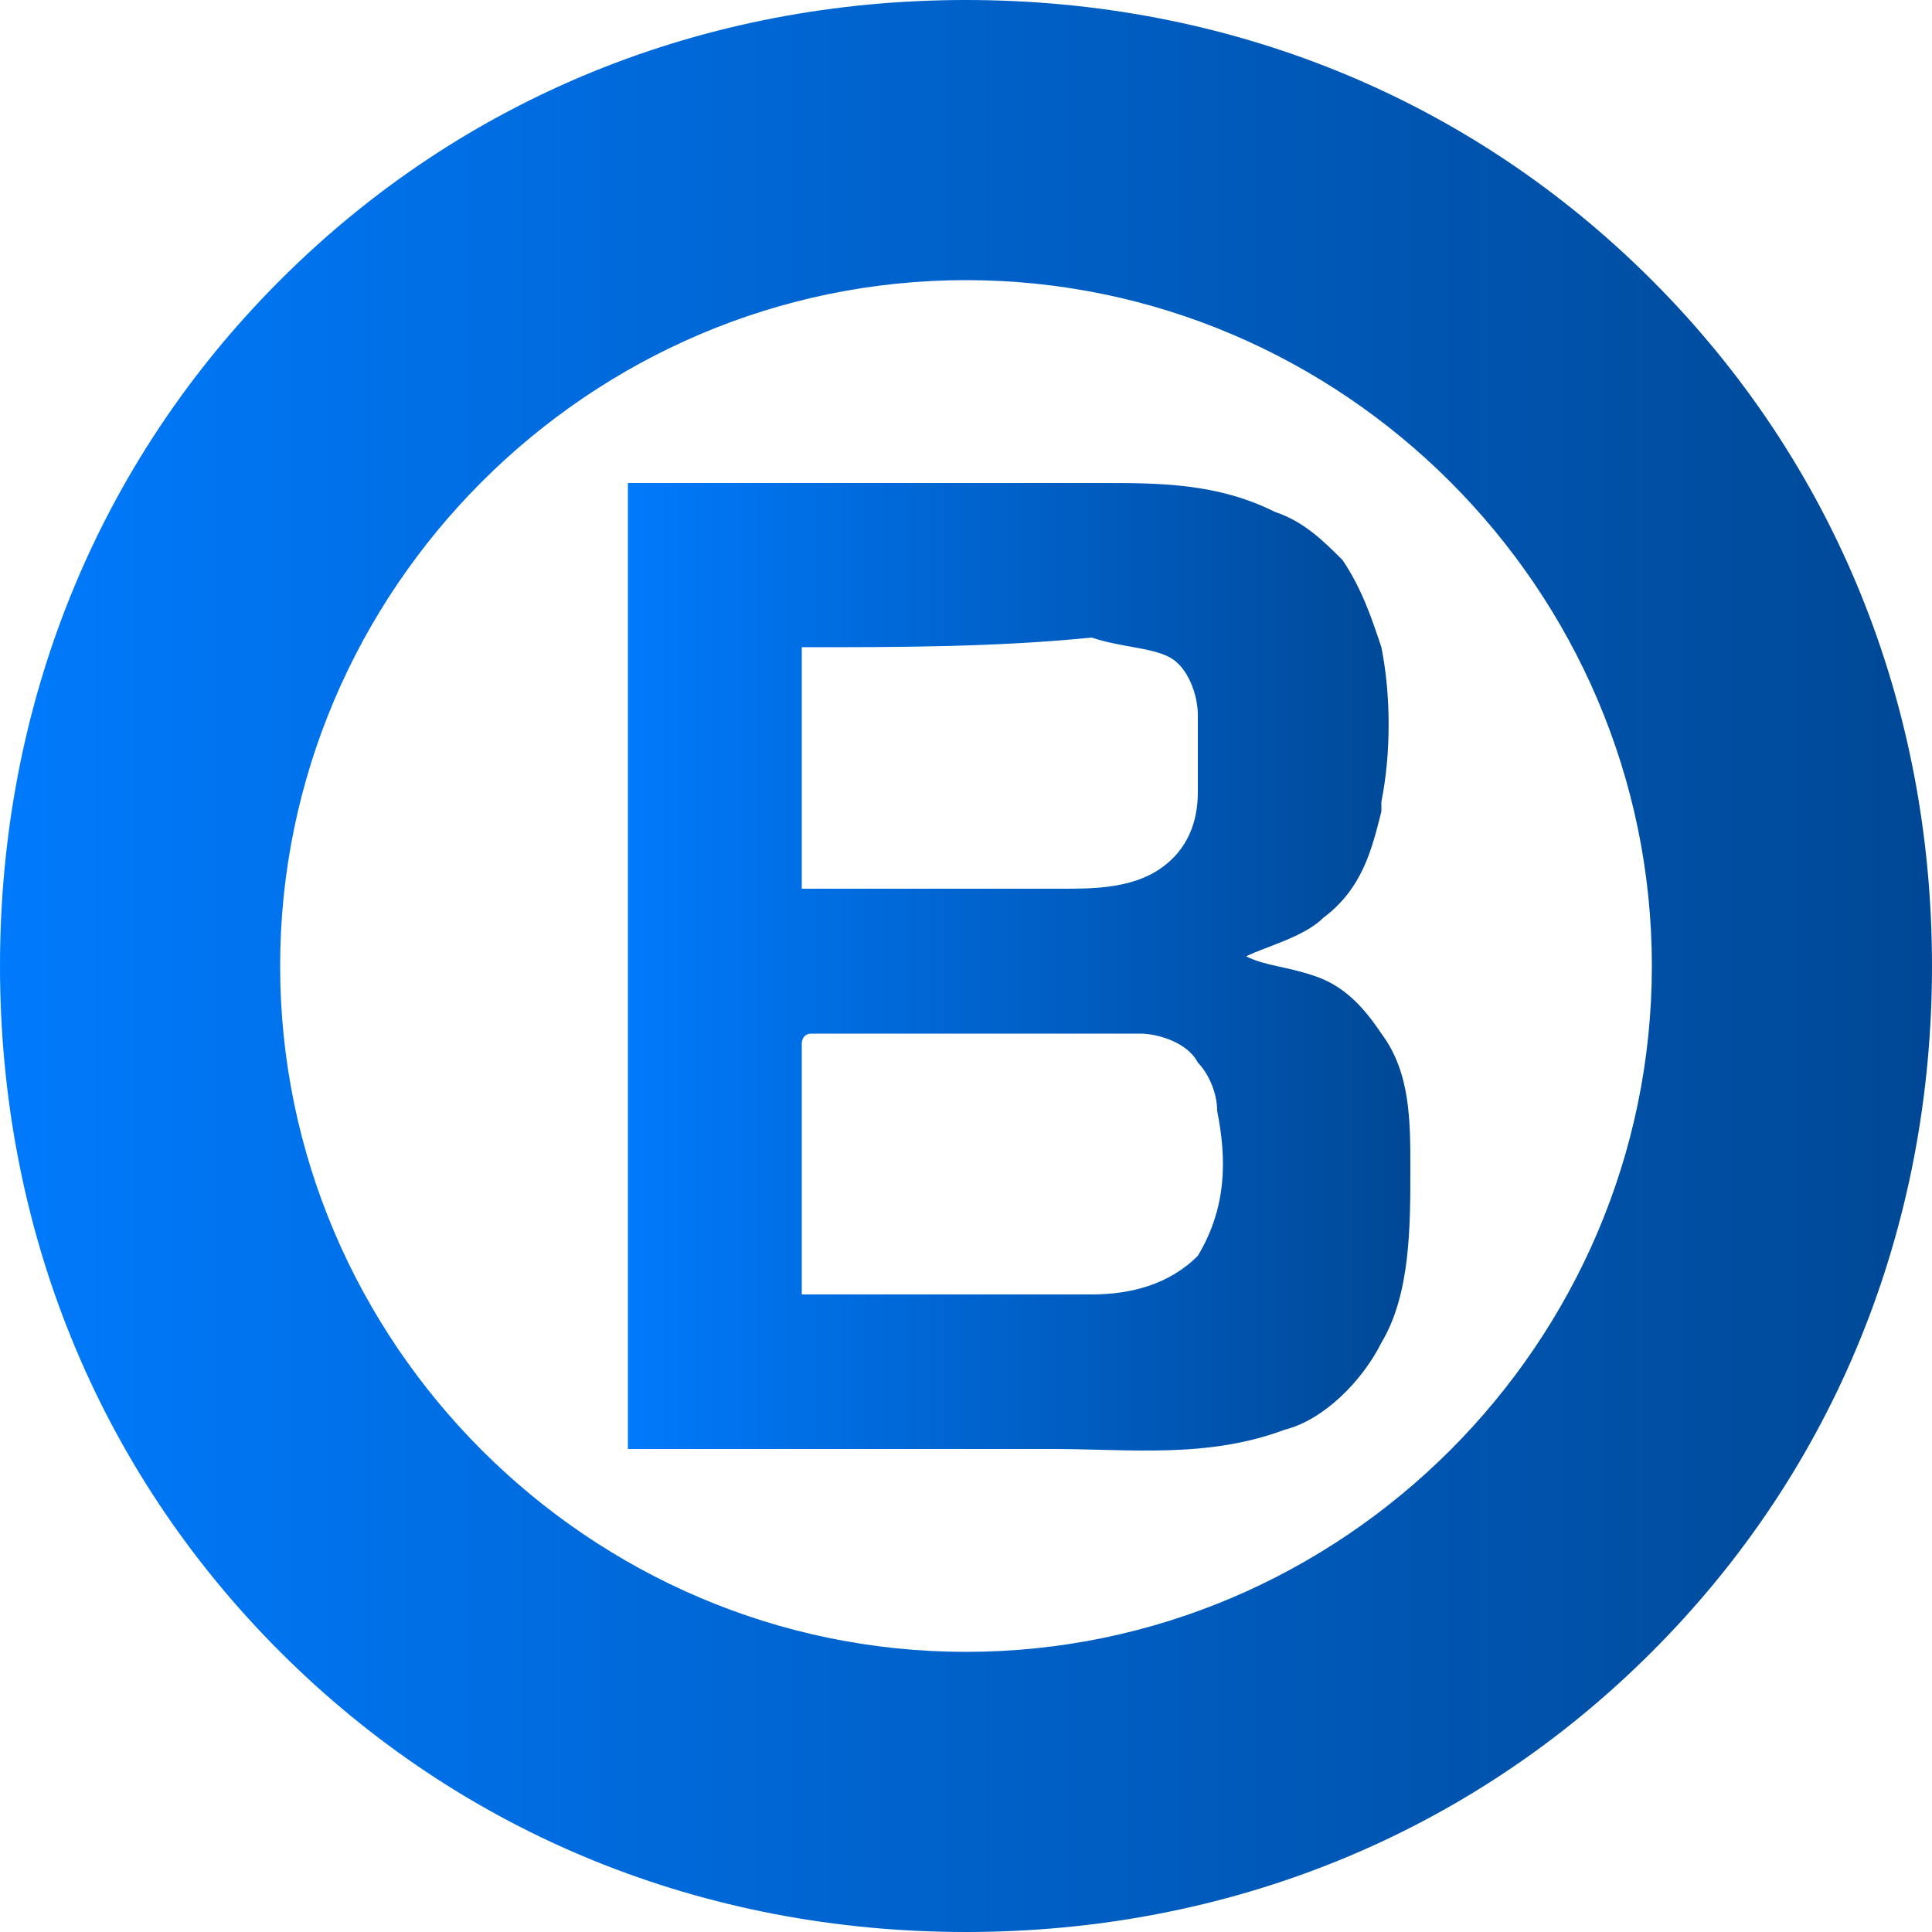 <?xml version="1.0" encoding="utf-8"?>
<!-- Generator: Adobe Illustrator 22.1.0, SVG Export Plug-In . SVG Version: 6.00 Build 0)  -->
<svg version="1.1" id="Слой_1" xmlns="http://www.w3.org/2000/svg" xmlns:xlink="http://www.w3.org/1999/xlink" x="0px" y="0px"
	 width="20px" height="20px" viewBox="0 0 20 20" style="enable-background:new 0 0 20 20;" xml:space="preserve">
<g>
	
		<linearGradient id="SVGID_1_" gradientUnits="userSpaceOnUse" x1="0" y1="532" x2="20" y2="532" gradientTransform="matrix(1 0 0 -1 0 542)">
		<stop  offset="0" style="stop-color:#007AFC"/>
		<stop  offset="1" style="stop-color:#004896"/>
	</linearGradient>
	<path style="fill:url(#SVGID_1_);" d="M10,20c-2.7,0-5.2-1-7.1-2.9S0,12.7,0,10s1-5.2,2.9-7.1S7.3,0,10,0s5.2,1,7.1,2.9
		S20,7.3,20,10s-1,5.2-2.9,7.1S12.7,20,10,20z M10,2.9c-3.9,0-7.1,3.2-7.1,7.1s3.2,7.1,7.1,7.1s7.1-3.2,7.1-7.1S13.9,2.9,10,2.9z"/>
	
		<linearGradient id="SVGID_2_" gradientUnits="userSpaceOnUse" x1="6.459" y1="531.998" x2="14.557" y2="531.998" gradientTransform="matrix(1 0 0 -1 0 542)">
		<stop  offset="0" style="stop-color:#007AFC"/>
		<stop  offset="1" style="stop-color:#004896"/>
	</linearGradient>
	<path style="fill:url(#SVGID_2_);" d="M6.5,5c1.6,0,3.3,0,4.9,0c0.6,0,1.2,0,1.8,0.3c0.3,0.1,0.5,0.3,0.7,0.5
		c0.2,0.3,0.3,0.6,0.4,0.9c0.1,0.5,0.1,1.1,0,1.6c0,0,0,0.1,0,0.1c-0.1,0.4-0.2,0.8-0.6,1.1c-0.2,0.2-0.6,0.3-0.8,0.4
		c0.2,0.1,0.4,0.1,0.7,0.2c0.3,0.1,0.5,0.3,0.7,0.6c0.3,0.4,0.3,0.9,0.3,1.4c0,0.6,0,1.3-0.3,1.8c-0.2,0.4-0.6,0.8-1,0.9
		c-0.8,0.3-1.6,0.2-2.4,0.2c-1.5,0-2.9,0-4.4,0c0-0.8,0-1.6,0-2.4C6.5,10.1,6.5,7.5,6.5,5z M8.3,6.7c0,0.1,0,0.2,0,0.2
		c0,0.8,0,1.5,0,2.3c0.3,0,0.7,0,1,0c0.6,0,1.1,0,1.7,0c0.3,0,0.7,0,1-0.2c0.3-0.2,0.4-0.5,0.4-0.8c0-0.3,0-0.6,0-0.8l0,0
		c0-0.2-0.1-0.5-0.3-0.6c-0.2-0.1-0.5-0.1-0.8-0.2C10.3,6.7,9.3,6.7,8.3,6.7L8.3,6.7C8.4,6.7,8.4,6.7,8.3,6.7z M12.6,11.5
		c0-0.2-0.1-0.4-0.2-0.5c-0.1-0.2-0.4-0.3-0.6-0.3c-0.4,0-0.9,0-1.3,0c-0.7,0-1.4,0-2.1,0c-0.1,0-0.1,0.1-0.1,0.1c0,0.8,0,1.7,0,2.6
		c0.1,0,0.2,0,0.2,0c0.1,0,0.1,0,0.2,0c0.9,0,1.7,0,2.6,0c0.4,0,0.8-0.1,1.1-0.4C12.7,12.5,12.7,12,12.6,11.5"/>
</g>
</svg>
